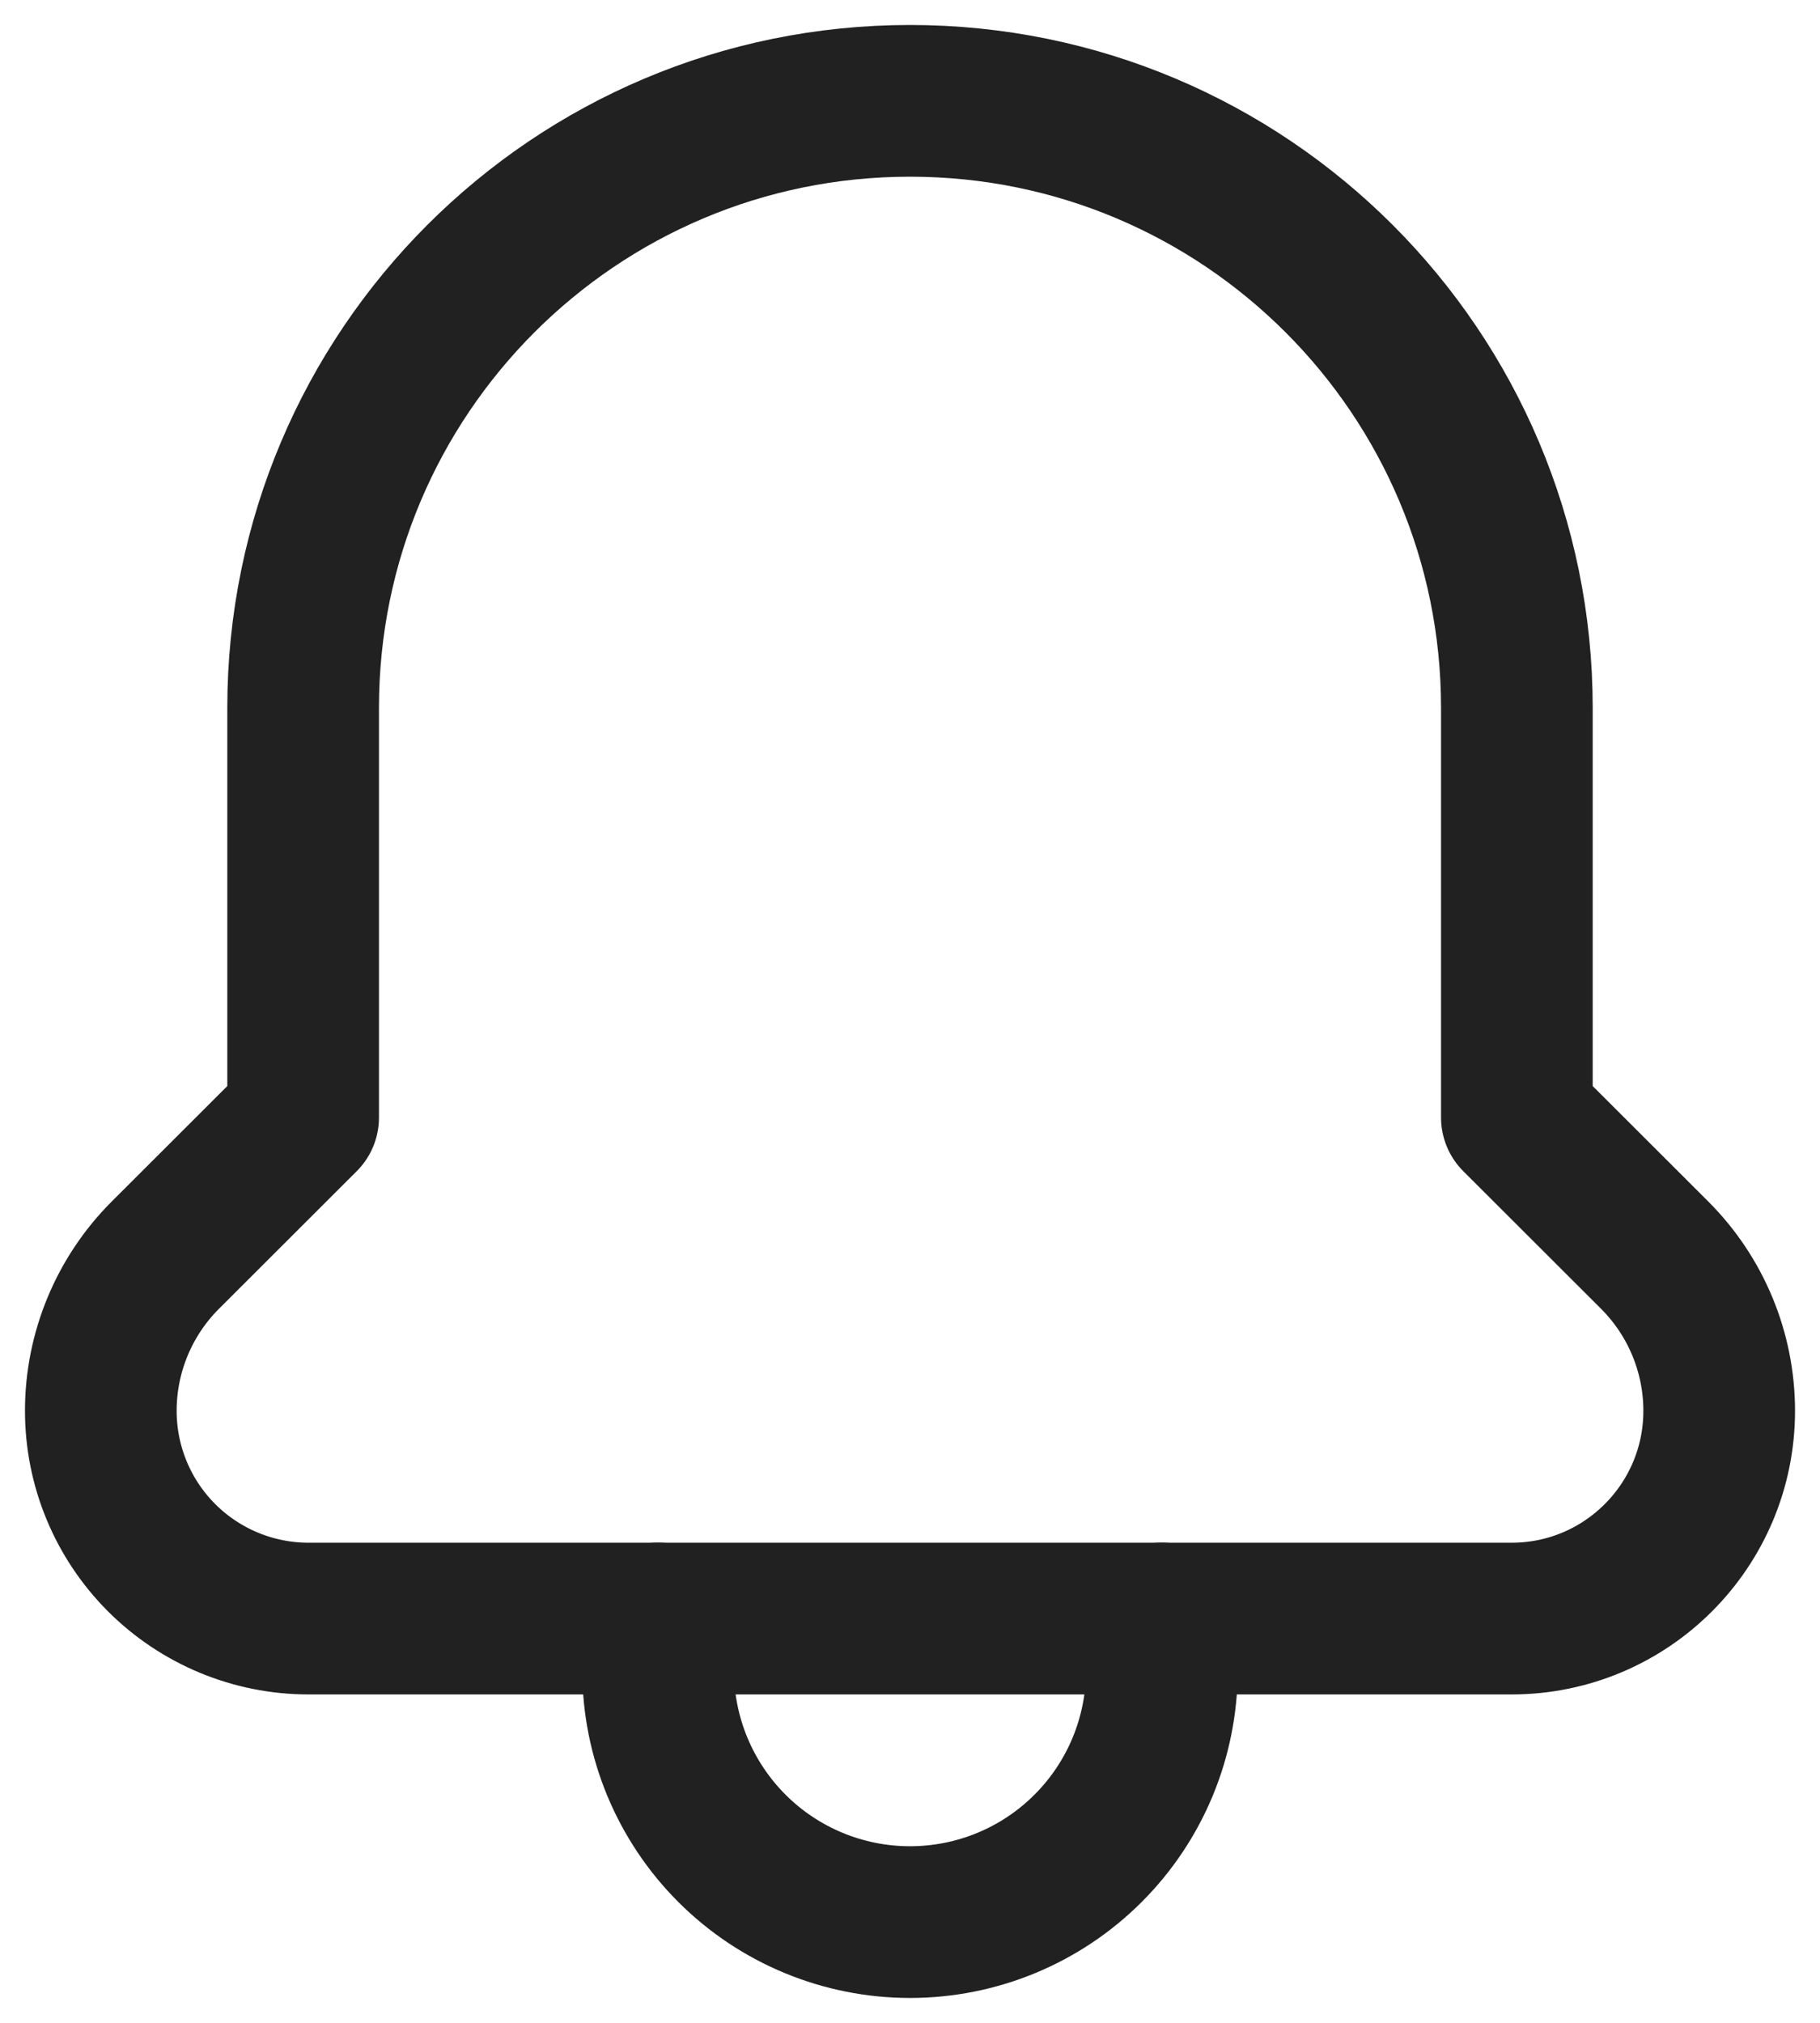 <svg width="18" height="20" viewBox="0 0 18 20" fill="none" xmlns="http://www.w3.org/2000/svg">
<path d="M6.509 16.002V16.515C6.509 17.175 6.772 17.808 7.239 18.275C7.706 18.742 8.34 19.004 9 19.004C9.661 19.004 10.294 18.742 10.761 18.275C11.229 17.808 11.491 17.174 11.491 16.514V16.002" stroke="#212121" stroke-width="1.5" stroke-linecap="round" stroke-linejoin="round"/>
<path fill-rule="evenodd" clip-rule="evenodd" d="M14.95 16.003C16.084 16.003 17.003 15.083 17.003 13.949C17.003 13.373 16.774 12.82 16.367 12.412L15.002 11.049V6.999C15.002 3.684 12.315 0.997 9 0.997C5.685 0.997 2.998 3.684 2.998 6.999V11.049L1.633 12.412C1.226 12.82 0.997 13.373 0.997 13.949C0.997 14.494 1.213 15.016 1.598 15.401C1.983 15.786 2.506 16.003 3.051 16.003H14.95Z" stroke="#212121" stroke-width="1.5" stroke-linecap="round" stroke-linejoin="round"/>
</svg>
